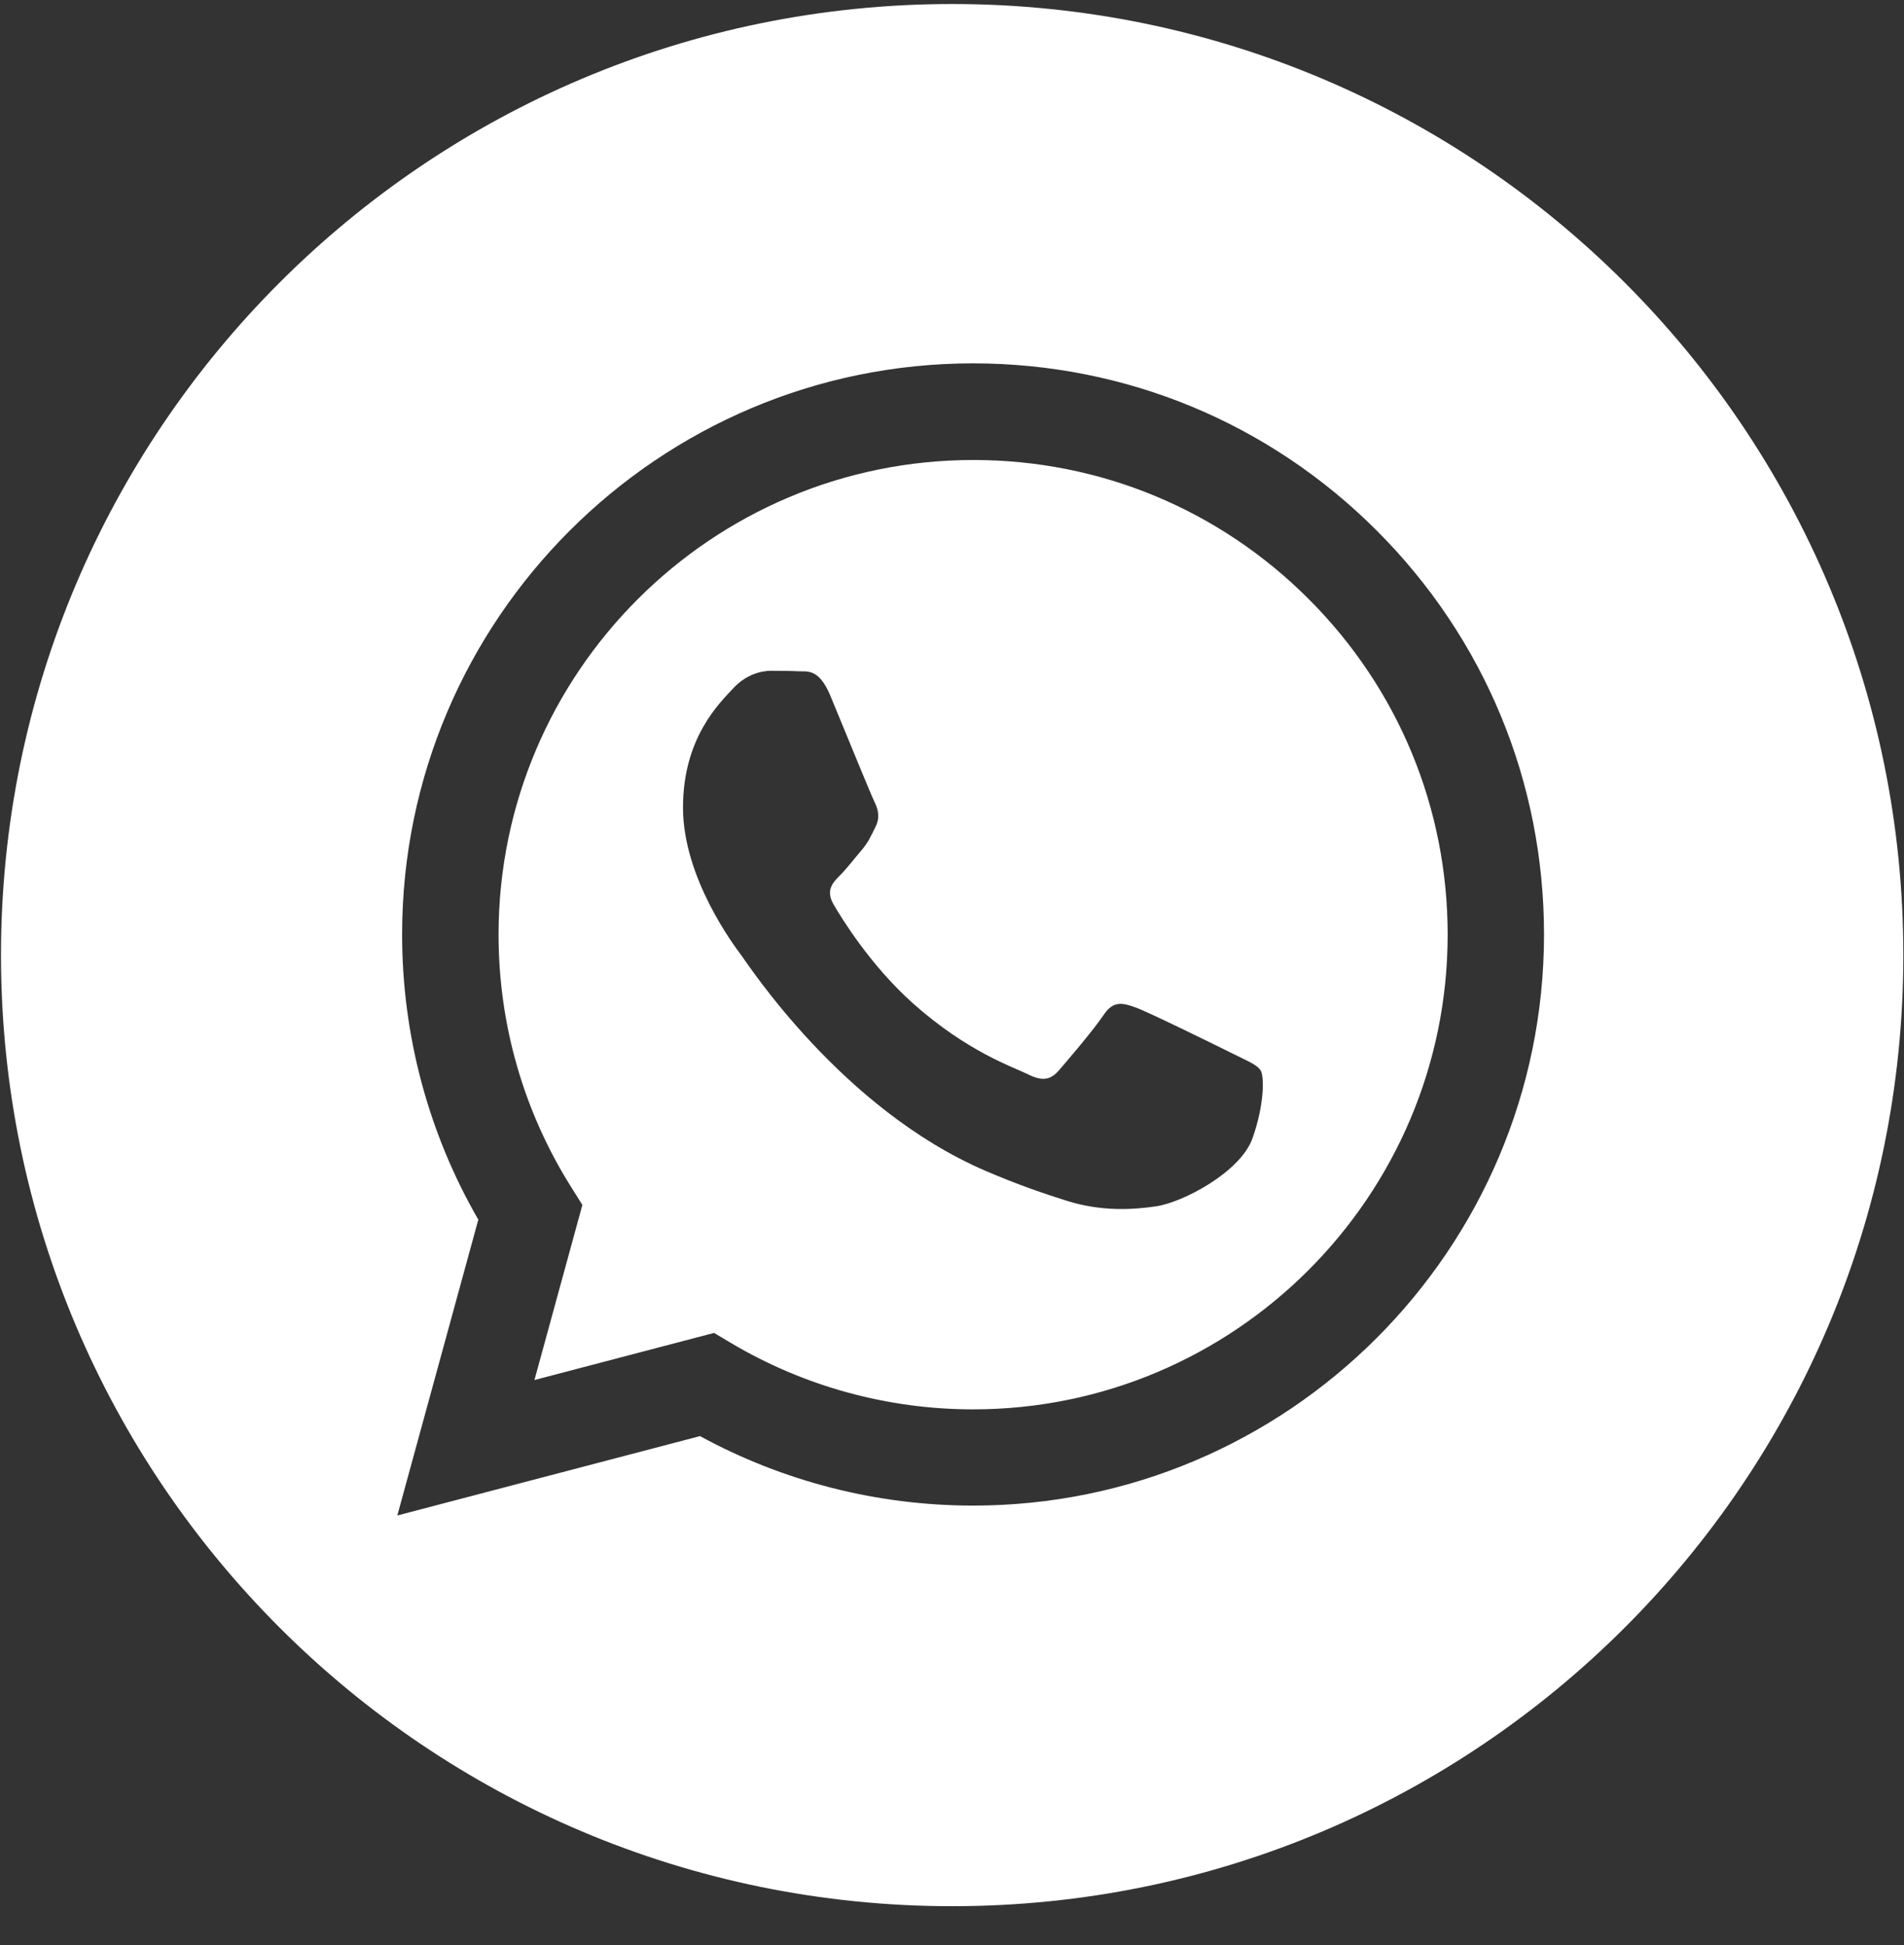 <svg width="46" height="47" viewBox="0 0 46 47" fill="none" xmlns="http://www.w3.org/2000/svg">
<rect x="0" y="0" width="46" height="47" fill="#333333" stroke="none"/>
<g clip-path="url(#clip0_44_190)">
<path d="M23.515 11.114C17.191 11.114 12.047 16.256 12.045 22.578C12.044 24.744 12.65 26.854 13.798 28.679L14.07 29.113L12.912 33.343L17.251 32.205L17.67 32.454C19.43 33.498 21.448 34.051 23.505 34.052H23.51C29.829 34.052 34.972 28.908 34.975 22.587C34.976 19.523 33.785 16.643 31.62 14.476C29.456 12.309 26.577 11.114 23.515 11.114ZM30.258 27.507C29.971 28.312 28.594 29.047 27.932 29.146C27.338 29.234 26.587 29.271 25.761 29.009C25.26 28.85 24.618 28.638 23.796 28.283C20.339 26.79 18.081 23.309 17.908 23.079C17.736 22.849 16.501 21.21 16.501 19.513C16.501 17.817 17.391 16.983 17.707 16.638C18.023 16.293 18.396 16.207 18.626 16.207C18.856 16.207 19.086 16.209 19.287 16.219C19.498 16.23 19.782 16.139 20.062 16.811C20.349 17.501 21.039 19.197 21.125 19.37C21.211 19.542 21.269 19.744 21.154 19.974C21.039 20.203 20.982 20.347 20.809 20.549C20.637 20.75 20.447 20.998 20.292 21.152C20.12 21.324 19.94 21.511 20.141 21.856C20.342 22.201 21.034 23.329 22.058 24.243C23.375 25.418 24.485 25.782 24.83 25.954C25.175 26.127 25.376 26.098 25.577 25.868C25.778 25.638 26.439 24.861 26.668 24.516C26.898 24.171 27.128 24.229 27.444 24.344C27.759 24.459 29.454 25.293 29.799 25.465C30.143 25.638 30.373 25.724 30.459 25.868C30.546 26.012 30.546 26.702 30.258 27.507Z" fill="white"/>
<path d="M23.005 0.097C10.313 0.097 0.024 10.385 0.024 23.076C0.024 35.767 10.313 46.056 23.005 46.056C35.695 46.056 45.984 35.767 45.984 23.076C45.984 10.385 35.695 0.097 23.005 0.097ZM23.509 36.377C23.509 36.377 23.509 36.377 23.509 36.377H23.503C21.195 36.376 18.926 35.797 16.912 34.698L9.599 36.616L11.556 29.468C10.349 27.377 9.714 25.004 9.715 22.572C9.718 14.967 15.906 8.779 23.509 8.779C27.199 8.781 30.662 10.217 33.267 12.825C35.871 15.432 37.304 18.898 37.303 22.583C37.3 30.189 31.111 36.377 23.509 36.377Z" fill="white"/>
</g>
<defs>
<clipPath id="clip0_44_190">
<rect width="46" height="47" fill="white"/>
</clipPath>
</defs>
</svg>
